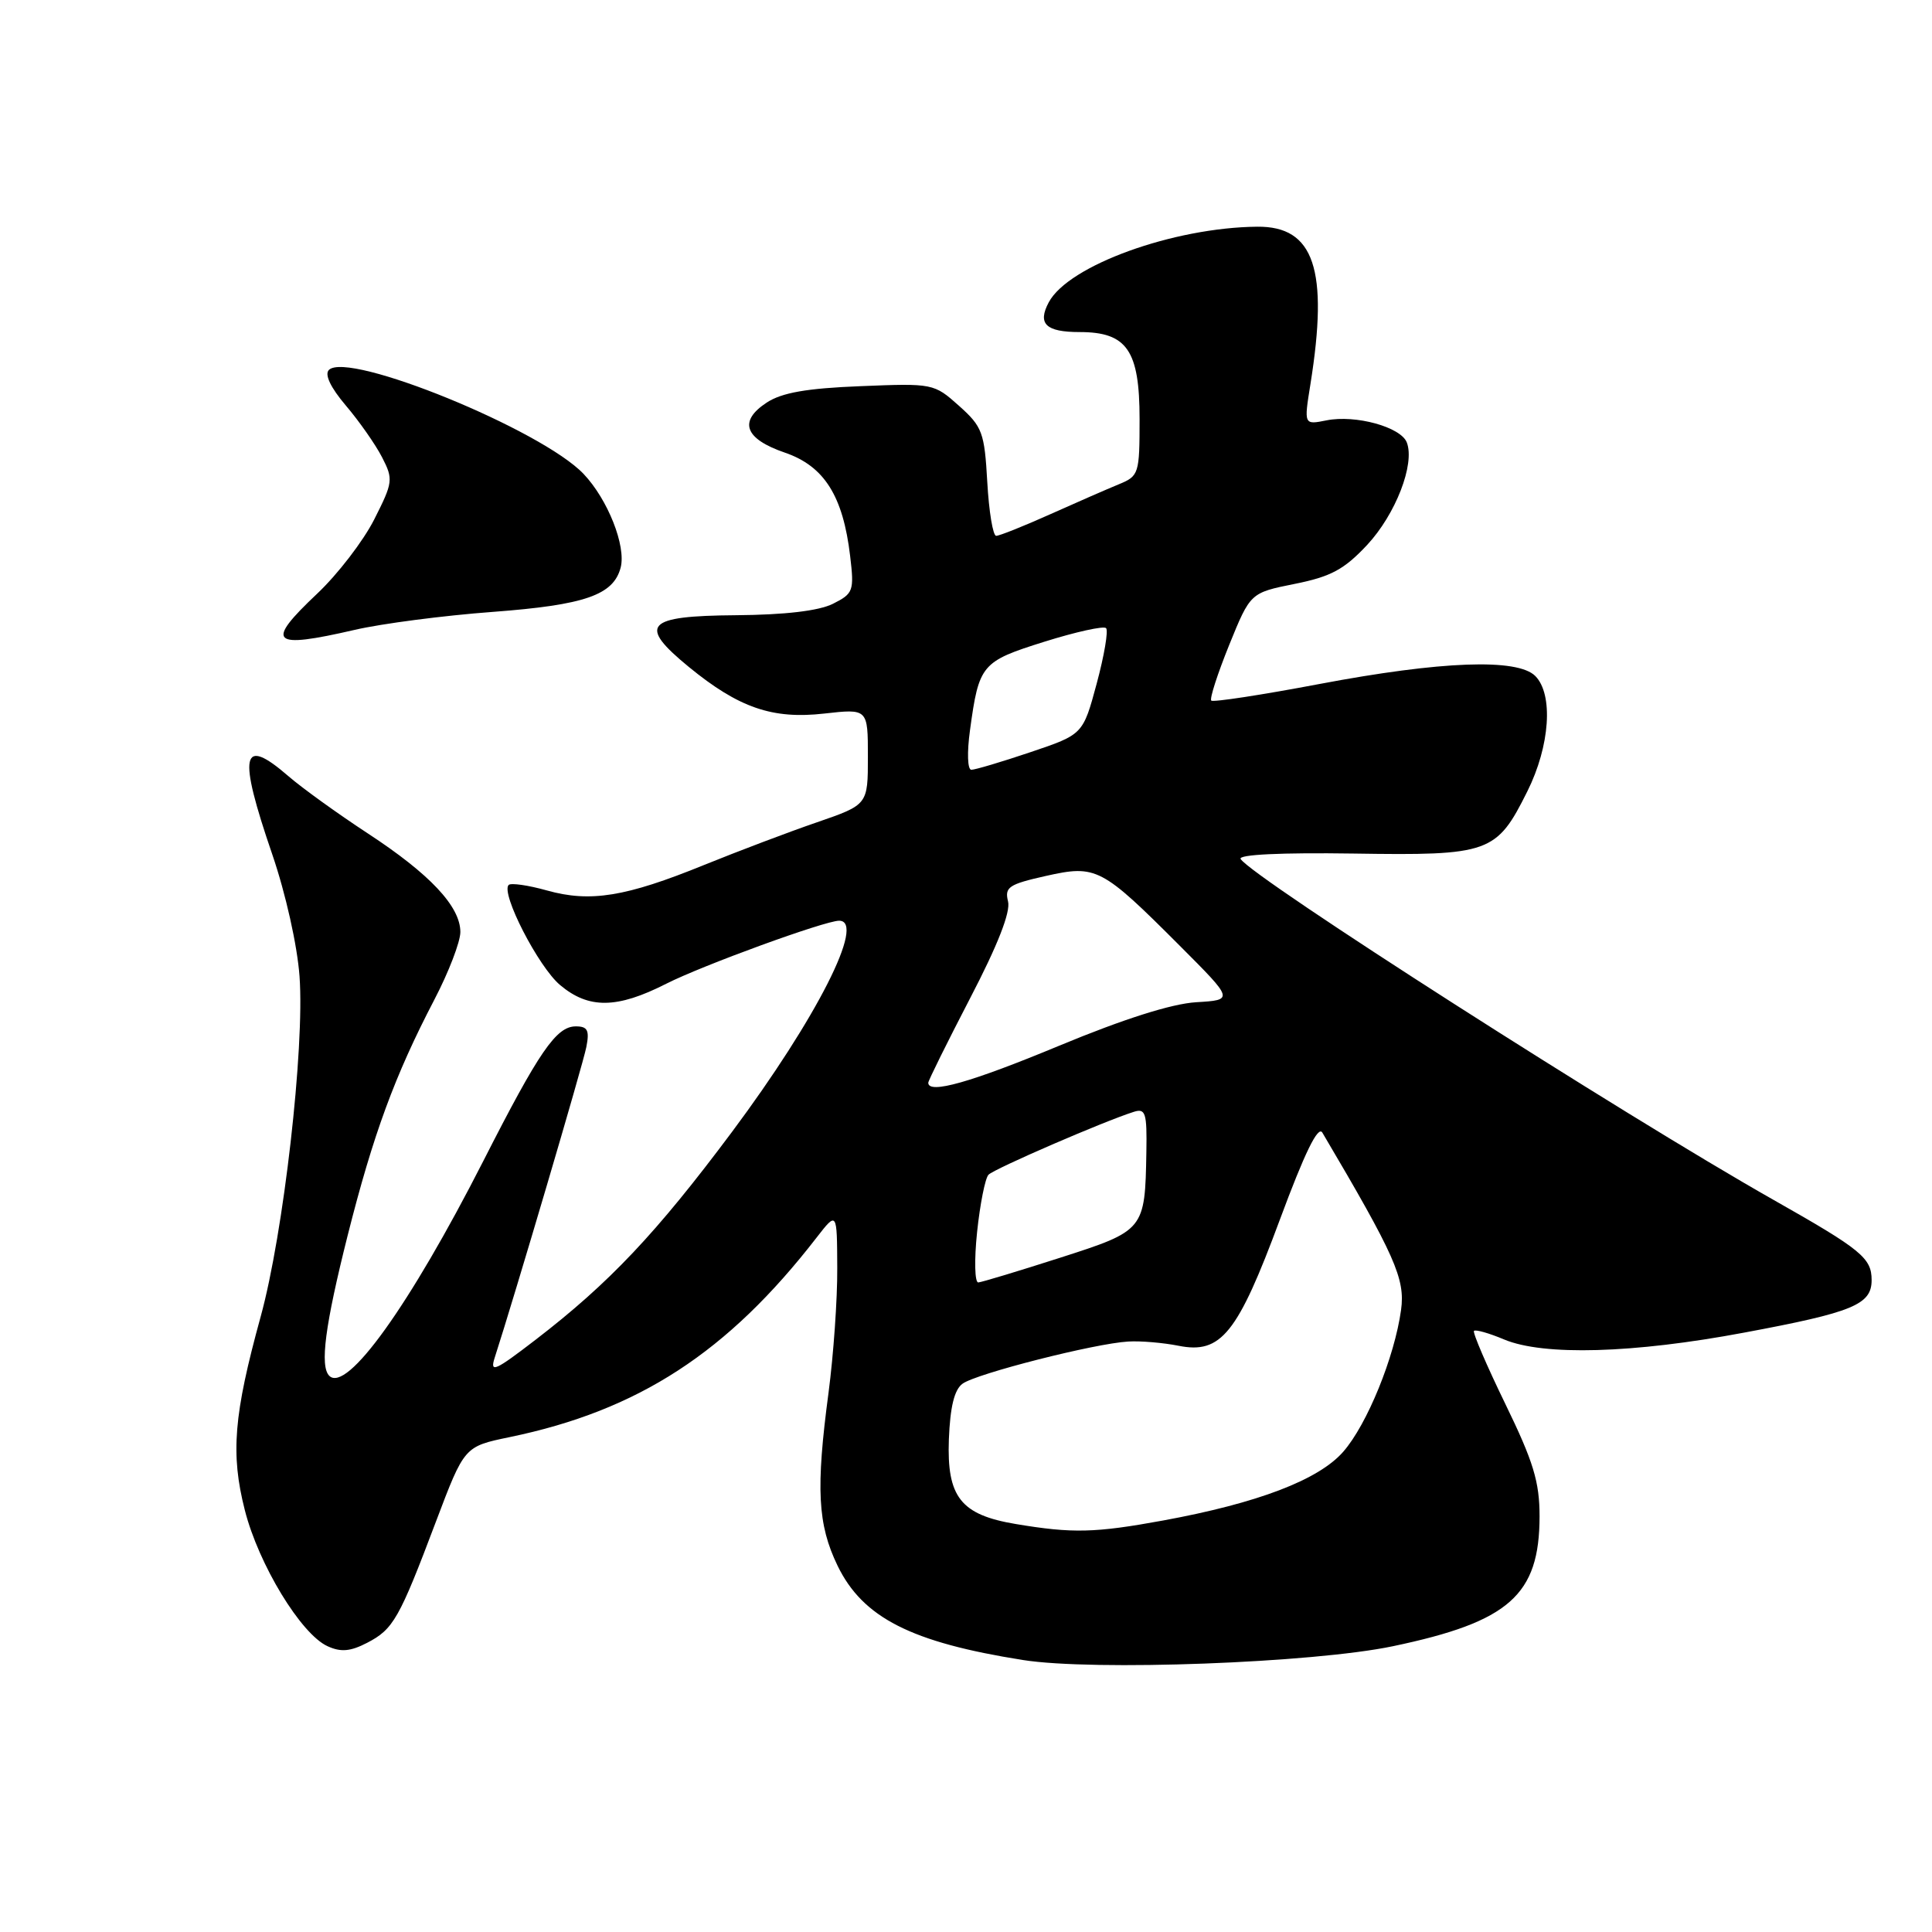 <?xml version="1.0" encoding="UTF-8" standalone="no"?>
<!DOCTYPE svg PUBLIC "-//W3C//DTD SVG 1.1//EN" "http://www.w3.org/Graphics/SVG/1.1/DTD/svg11.dtd" >
<svg xmlns="http://www.w3.org/2000/svg" xmlns:xlink="http://www.w3.org/1999/xlink" version="1.1" viewBox="0 0 256 256">
 <g >
 <path fill="currentColor"
d=" M 184.58 218.13 C 199.98 214.90 203.99 211.35 204.00 200.93 C 204.00 196.35 203.19 193.69 199.47 186.04 C 196.98 180.92 195.11 176.56 195.31 176.35 C 195.52 176.14 197.32 176.65 199.31 177.49 C 204.54 179.67 216.39 179.34 231.10 176.58 C 245.53 173.89 248.00 172.87 248.00 169.62 C 248.00 166.69 246.64 165.58 235.00 158.99 C 215.01 147.67 165.89 116.25 164.39 113.82 C 164.03 113.23 169.77 112.96 179.32 113.10 C 197.39 113.38 198.30 113.05 202.38 104.86 C 205.39 98.83 205.85 92.00 203.43 89.57 C 201.06 87.21 190.99 87.58 174.85 90.63 C 167.20 92.08 160.74 93.07 160.50 92.83 C 160.26 92.59 161.33 89.28 162.87 85.47 C 165.68 78.55 165.68 78.55 171.55 77.37 C 176.35 76.41 178.11 75.46 181.15 72.21 C 184.93 68.15 187.51 61.49 186.41 58.63 C 185.62 56.58 179.62 54.93 175.77 55.70 C 172.77 56.30 172.77 56.30 173.64 50.90 C 176.07 35.70 174.13 29.97 166.60 30.04 C 155.48 30.14 141.58 35.17 138.97 40.05 C 137.44 42.91 138.57 44.00 143.06 44.00 C 149.33 44.00 151.00 46.42 151.00 55.52 C 151.00 62.79 150.91 63.08 148.25 64.17 C 146.74 64.79 142.64 66.58 139.14 68.15 C 135.64 69.72 132.43 71.00 132.00 71.00 C 131.57 71.00 131.04 67.80 130.82 63.88 C 130.45 57.30 130.17 56.54 127.07 53.77 C 123.76 50.81 123.62 50.78 114.02 51.17 C 106.90 51.45 103.60 52.03 101.60 53.34 C 97.81 55.82 98.66 58.15 104.01 59.98 C 109.22 61.77 111.71 65.72 112.65 73.69 C 113.20 78.31 113.07 78.65 110.36 80.01 C 108.49 80.94 104.04 81.47 97.50 81.52 C 85.54 81.61 84.47 82.79 91.27 88.37 C 97.89 93.79 102.36 95.33 109.22 94.55 C 115.00 93.90 115.00 93.90 115.00 100.27 C 115.00 106.63 115.00 106.63 108.25 108.96 C 104.54 110.23 97.80 112.79 93.28 114.62 C 82.91 118.84 78.21 119.60 72.47 117.99 C 69.98 117.29 67.70 116.97 67.40 117.26 C 66.32 118.34 71.34 128.11 74.21 130.52 C 78.00 133.71 81.75 133.67 88.28 130.35 C 93.09 127.91 109.31 122.00 111.19 122.00 C 114.78 122.00 108.21 134.94 96.98 150.00 C 86.96 163.42 80.74 170.01 70.96 177.53 C 65.59 181.66 64.88 181.98 65.55 179.90 C 68.22 171.64 77.25 141.03 77.69 138.75 C 78.13 136.52 77.86 136.00 76.30 136.00 C 73.71 136.00 71.45 139.28 64.01 153.90 C 54.27 173.01 45.95 184.61 43.63 182.30 C 42.36 181.03 43.07 175.61 46.07 163.69 C 49.45 150.31 52.30 142.54 57.55 132.47 C 59.45 128.83 61.00 124.80 61.00 123.50 C 61.00 120.11 56.97 115.82 48.72 110.42 C 44.75 107.82 40.02 104.41 38.22 102.85 C 31.98 97.44 31.49 99.85 36.09 113.25 C 37.86 118.43 39.39 125.26 39.69 129.37 C 40.38 138.85 37.57 163.46 34.54 174.46 C 30.96 187.48 30.54 192.63 32.44 200.10 C 34.27 207.30 39.88 216.53 43.40 218.13 C 45.16 218.94 46.43 218.83 48.65 217.68 C 52.12 215.88 52.90 214.52 57.78 201.58 C 61.53 191.67 61.53 191.67 67.51 190.43 C 84.59 186.90 96.42 179.21 108.20 163.99 C 110.91 160.50 110.91 160.50 110.94 168.00 C 110.97 172.12 110.44 179.55 109.79 184.50 C 108.09 197.25 108.34 202.00 110.98 207.46 C 114.32 214.35 120.74 217.62 135.54 219.96 C 144.89 221.44 174.00 220.35 184.58 218.13 Z  M 47.00 83.46 C 50.58 82.63 58.80 81.56 65.28 81.08 C 77.52 80.16 81.28 78.85 82.24 75.21 C 82.98 72.35 80.54 66.18 77.33 62.80 C 71.77 56.95 46.12 46.48 43.58 49.02 C 42.98 49.62 43.80 51.35 45.83 53.74 C 47.59 55.81 49.75 58.89 50.62 60.58 C 52.13 63.51 52.08 63.90 49.58 68.84 C 48.14 71.68 44.74 76.11 42.02 78.67 C 35.07 85.23 35.90 86.02 47.00 83.46 Z  M 134.59 201.94 C 127.30 200.72 125.45 198.37 125.73 190.72 C 125.90 186.43 126.45 184.14 127.54 183.35 C 129.36 182.01 145.08 178.01 149.50 177.76 C 151.15 177.66 154.15 177.92 156.16 178.32 C 161.80 179.45 163.99 176.72 169.60 161.58 C 172.88 152.74 174.65 149.11 175.22 150.08 C 184.85 166.38 186.21 169.45 185.65 173.56 C 184.79 179.82 181.14 188.77 177.98 192.37 C 174.71 196.10 166.66 199.17 154.14 201.47 C 145.08 203.13 142.11 203.20 134.59 201.94 Z  M 129.47 163.25 C 129.86 159.54 130.54 156.12 130.98 155.66 C 131.73 154.87 146.33 148.55 150.25 147.32 C 151.79 146.83 151.99 147.48 151.90 152.63 C 151.72 163.00 151.67 163.06 140.46 166.66 C 134.98 168.42 130.11 169.89 129.63 169.93 C 129.16 169.97 129.08 166.96 129.47 163.25 Z  M 123.00 143.47 C 123.00 143.19 125.50 138.14 128.55 132.26 C 132.20 125.25 133.93 120.84 133.57 119.44 C 133.10 117.55 133.67 117.17 138.57 116.07 C 145.27 114.57 145.94 114.92 156.34 125.33 C 163.50 132.50 163.50 132.50 158.50 132.80 C 155.25 133.00 148.91 135.01 140.38 138.55 C 128.64 143.43 123.00 145.02 123.00 143.47 Z  M 128.53 96.75 C 129.72 88.03 130.04 87.65 138.39 85.03 C 142.57 83.72 146.25 82.91 146.56 83.23 C 146.88 83.55 146.32 86.85 145.32 90.57 C 143.50 97.32 143.50 97.32 136.56 99.66 C 132.74 100.95 129.21 102.00 128.71 102.00 C 128.20 102.00 128.12 99.72 128.53 96.75 Z "/>
</g>
</svg>